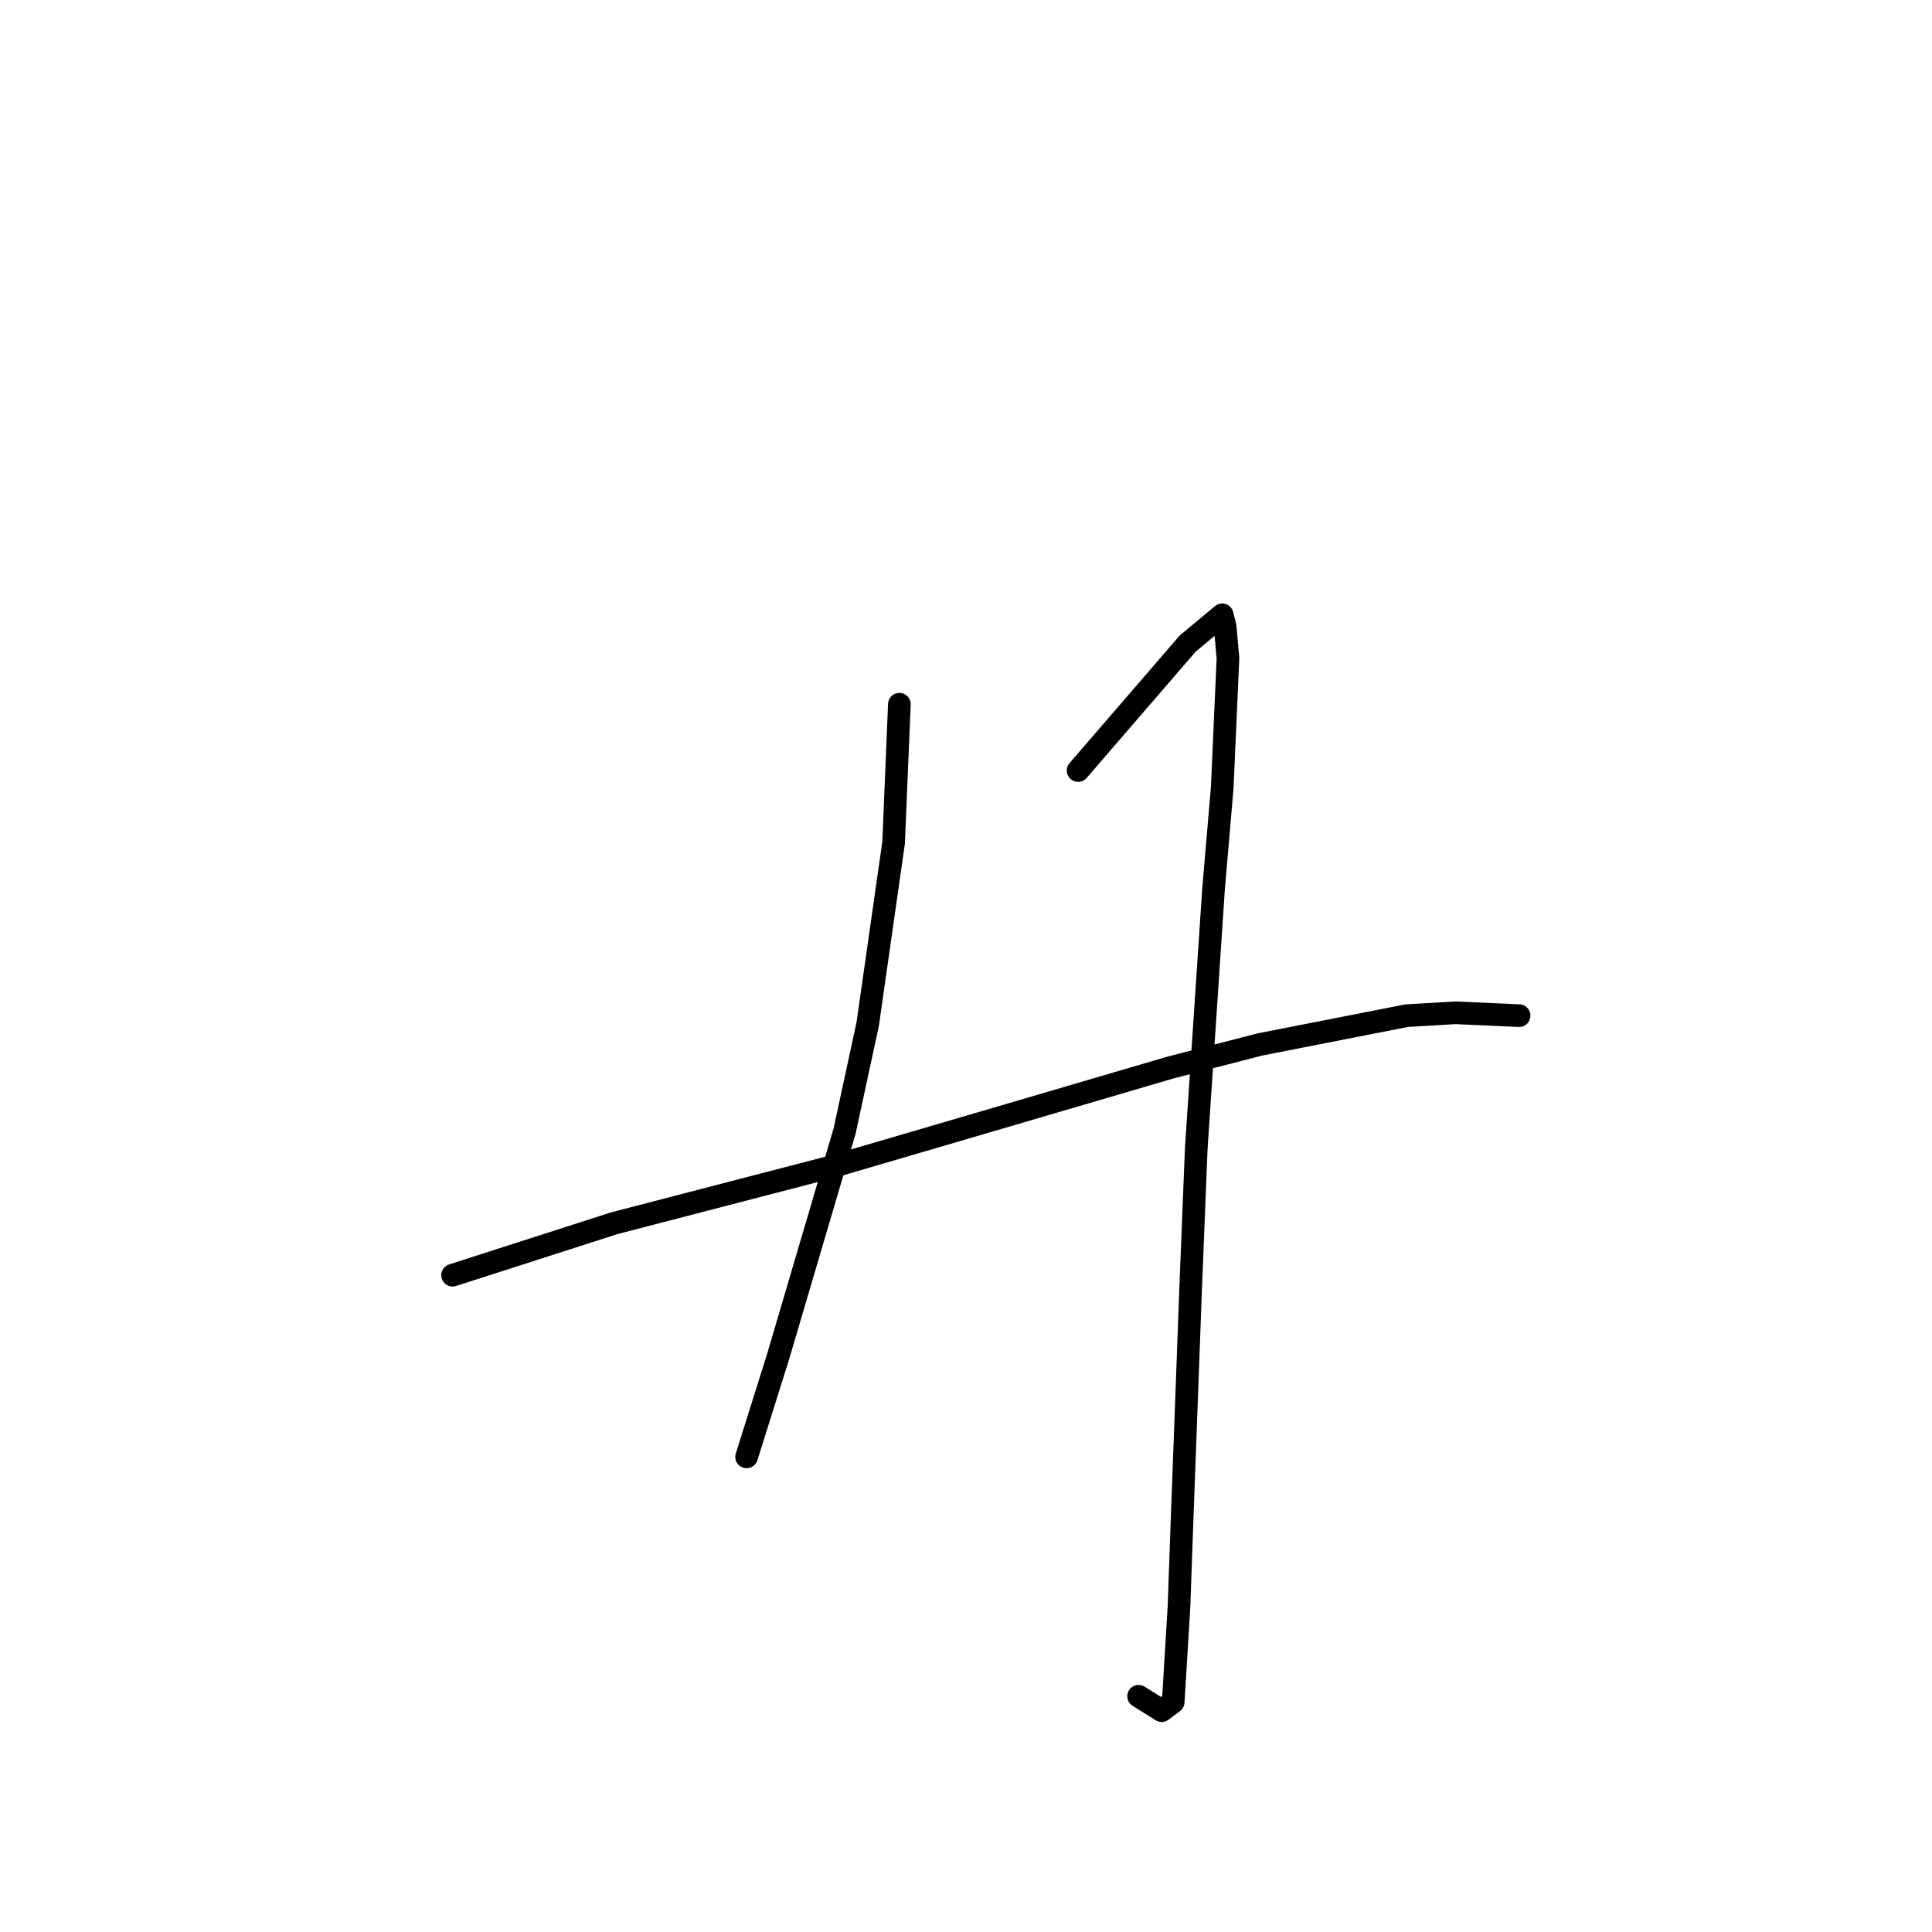 <?xml version="1.0" standalone="no"?>
    <svg width="256" height="256" xmlns="http://www.w3.org/2000/svg" version="1.1">
    <polyline stroke="black" stroke-width="3" stroke-linecap="round" fill="transparent" stroke-linejoin="round" points="119.172 93.313 118.79 102.483 118.408 111.654 114.97 135.728 111.915 149.866 103.13 179.671 98.929 193.045 98.929 193.045 " />
        <polyline stroke="black" stroke-width="3" stroke-linecap="round" fill="transparent" stroke-linejoin="round" points="142.852 102.101 150.109 93.695 157.365 85.288 161.949 81.467 162.331 82.995 162.713 87.199 161.949 104.394 160.803 117.768 158.511 152.159 157.747 171.265 156.602 202.216 156.22 212.915 155.456 225.525 153.928 226.672 150.872 224.761 150.872 224.761 " />
        <polyline stroke="black" stroke-width="3" stroke-linecap="round" fill="transparent" stroke-linejoin="round" points="59.971 168.972 70.665 165.533 81.36 162.094 110.769 154.451 126.428 149.866 155.074 141.459 166.914 138.402 186.393 134.581 192.886 134.199 201.288 134.581 201.288 134.581 " />
        </svg>